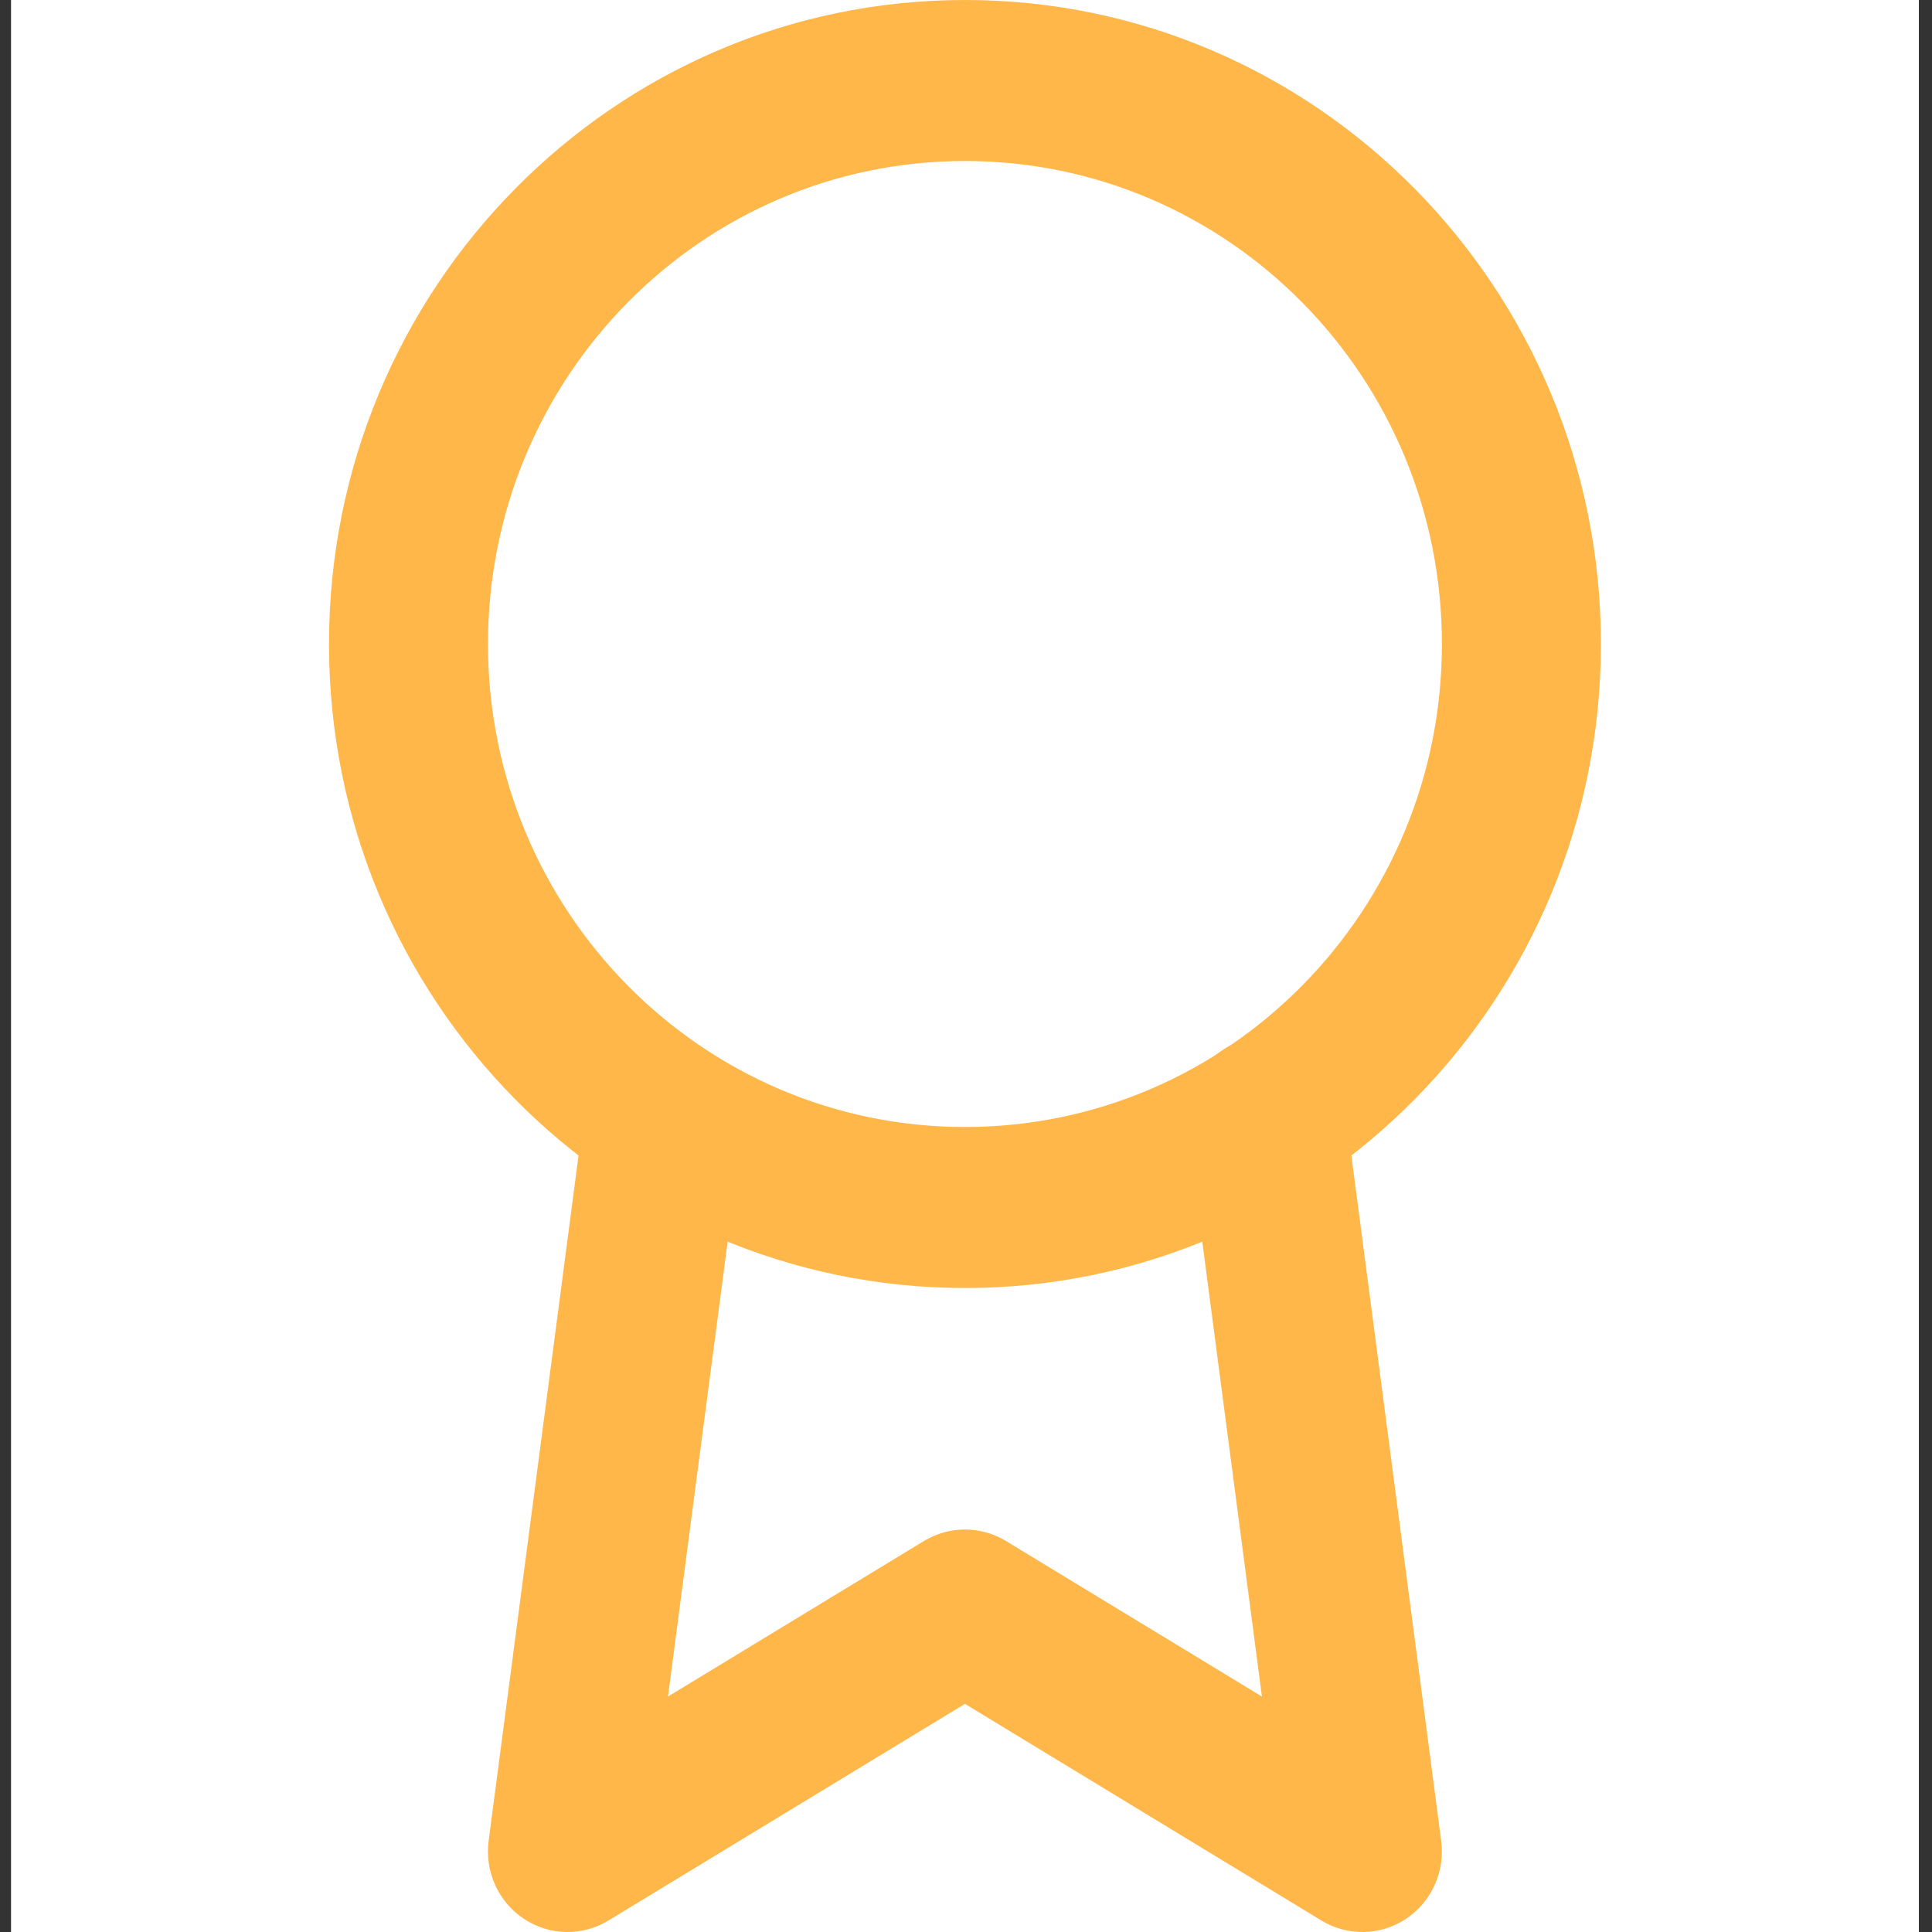 <svg width="24" height="24" viewBox="0 0 24 24" fill="none" xmlns="http://www.w3.org/2000/svg">
<rect x="0" y="0" width="24" height="24" fill="#333333" stroke="none"/>
<rect width="23.7" height="24" transform="translate(0.137)" fill="white"/>
<path fill-rule="evenodd" clip-rule="evenodd" d="M11.987 2C8.715 2 6.062 4.686 6.062 8C6.062 11.314 8.715 14 11.987 14C15.259 14 17.912 11.314 17.912 8C17.912 4.686 15.259 2 11.987 2ZM4.087 8C4.087 3.582 7.624 0 11.987 0C16.35 0 19.887 3.582 19.887 8C19.887 12.418 16.35 16 11.987 16C7.624 16 4.087 12.418 4.087 8Z" fill="#FFB74A"/>
<path fill-rule="evenodd" clip-rule="evenodd" d="M15.599 12.889C16.14 12.816 16.636 13.201 16.708 13.748L17.903 22.869C17.953 23.249 17.783 23.625 17.466 23.836C17.149 24.047 16.741 24.055 16.416 23.858L11.987 21.166L7.557 23.858C7.232 24.055 6.824 24.047 6.507 23.836C6.19 23.625 6.02 23.249 6.07 22.868L7.265 13.758C7.337 13.211 7.834 12.826 8.374 12.899C8.915 12.971 9.295 13.474 9.223 14.022L8.298 21.075L11.479 19.142C11.791 18.953 12.182 18.953 12.495 19.142L15.676 21.075L14.75 14.011C14.679 13.464 15.059 12.961 15.599 12.889Z" fill="#FFB74A"/>
</svg>

